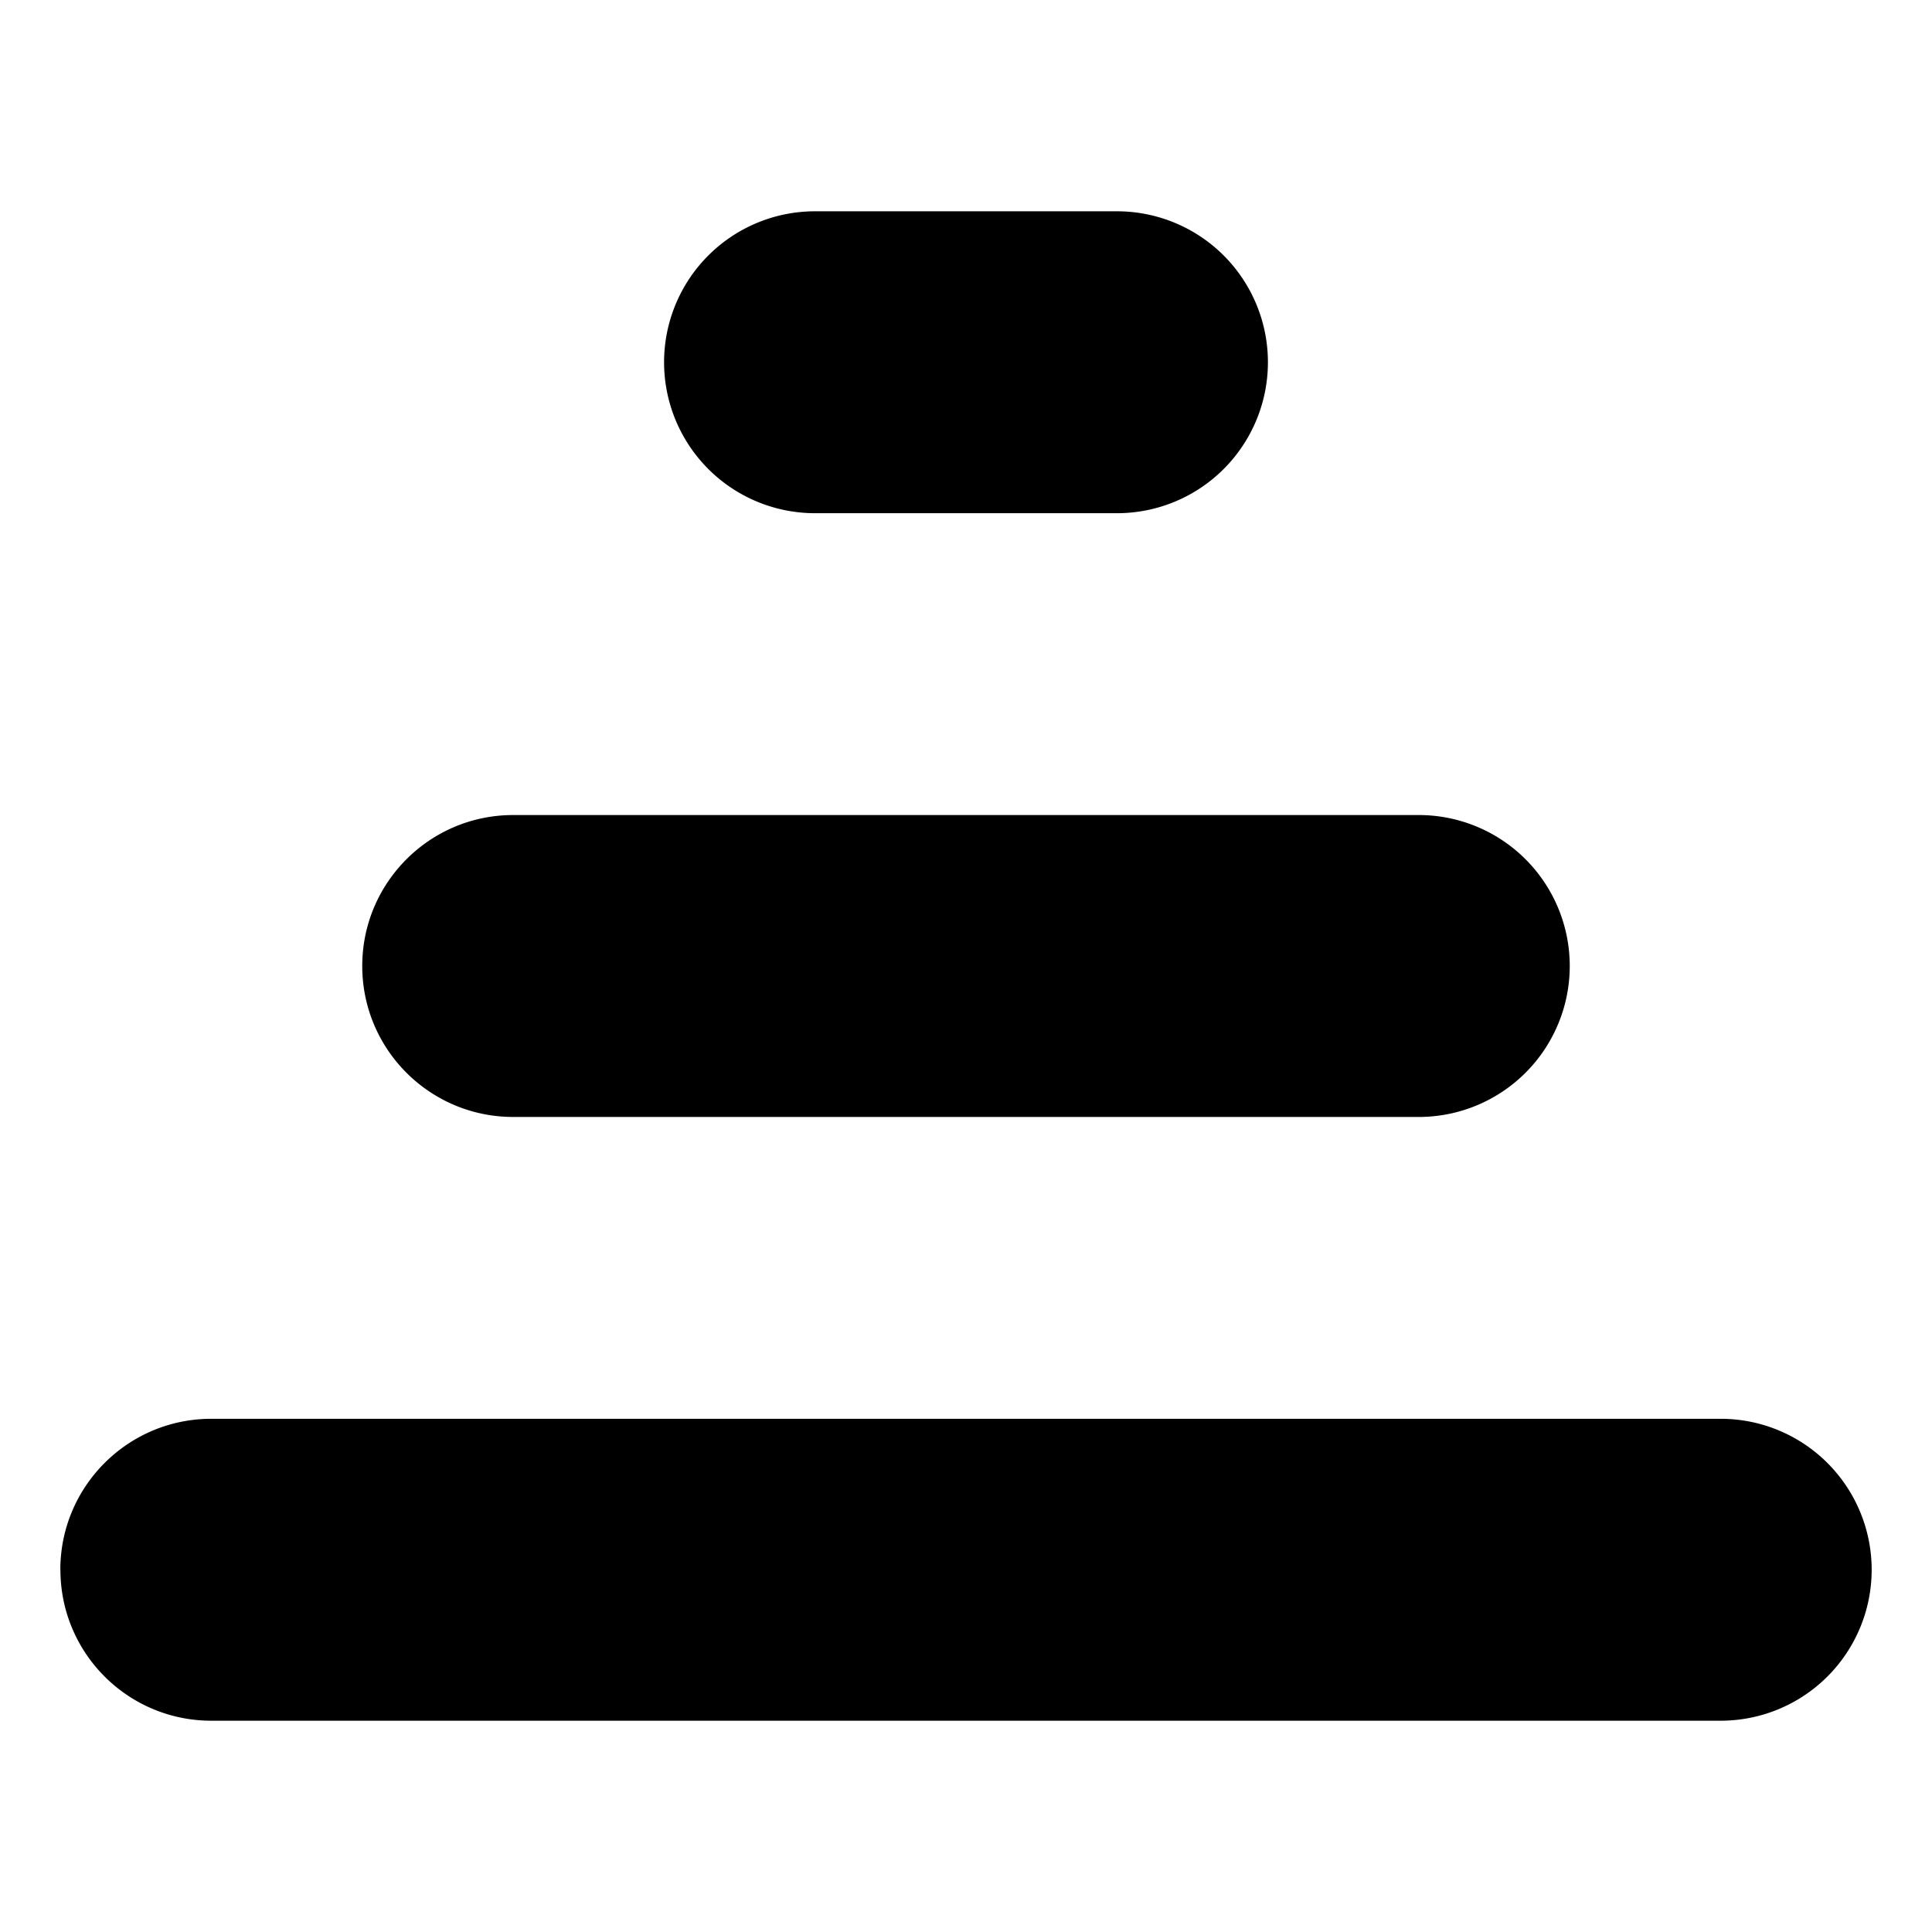 <svg width="22" height="22" fill="none" xmlns="http://www.w3.org/2000/svg"><path d="M.688 17.875c0 .95.769 1.719 1.718 1.719h17.188a1.719 1.719 0 0 0 0-3.438H2.406c-.949 0-1.719.77-1.719 1.719ZM4.125 11c0 .95.77 1.719 1.719 1.719h10.312a1.719 1.719 0 1 0 0-3.438H5.844c-.95 0-1.719.77-1.719 1.719ZM9.281 5.844a1.719 1.719 0 1 1 0-3.438h3.438a1.719 1.719 0 0 1 0 3.438H9.28Z" fill="#000"/></svg>